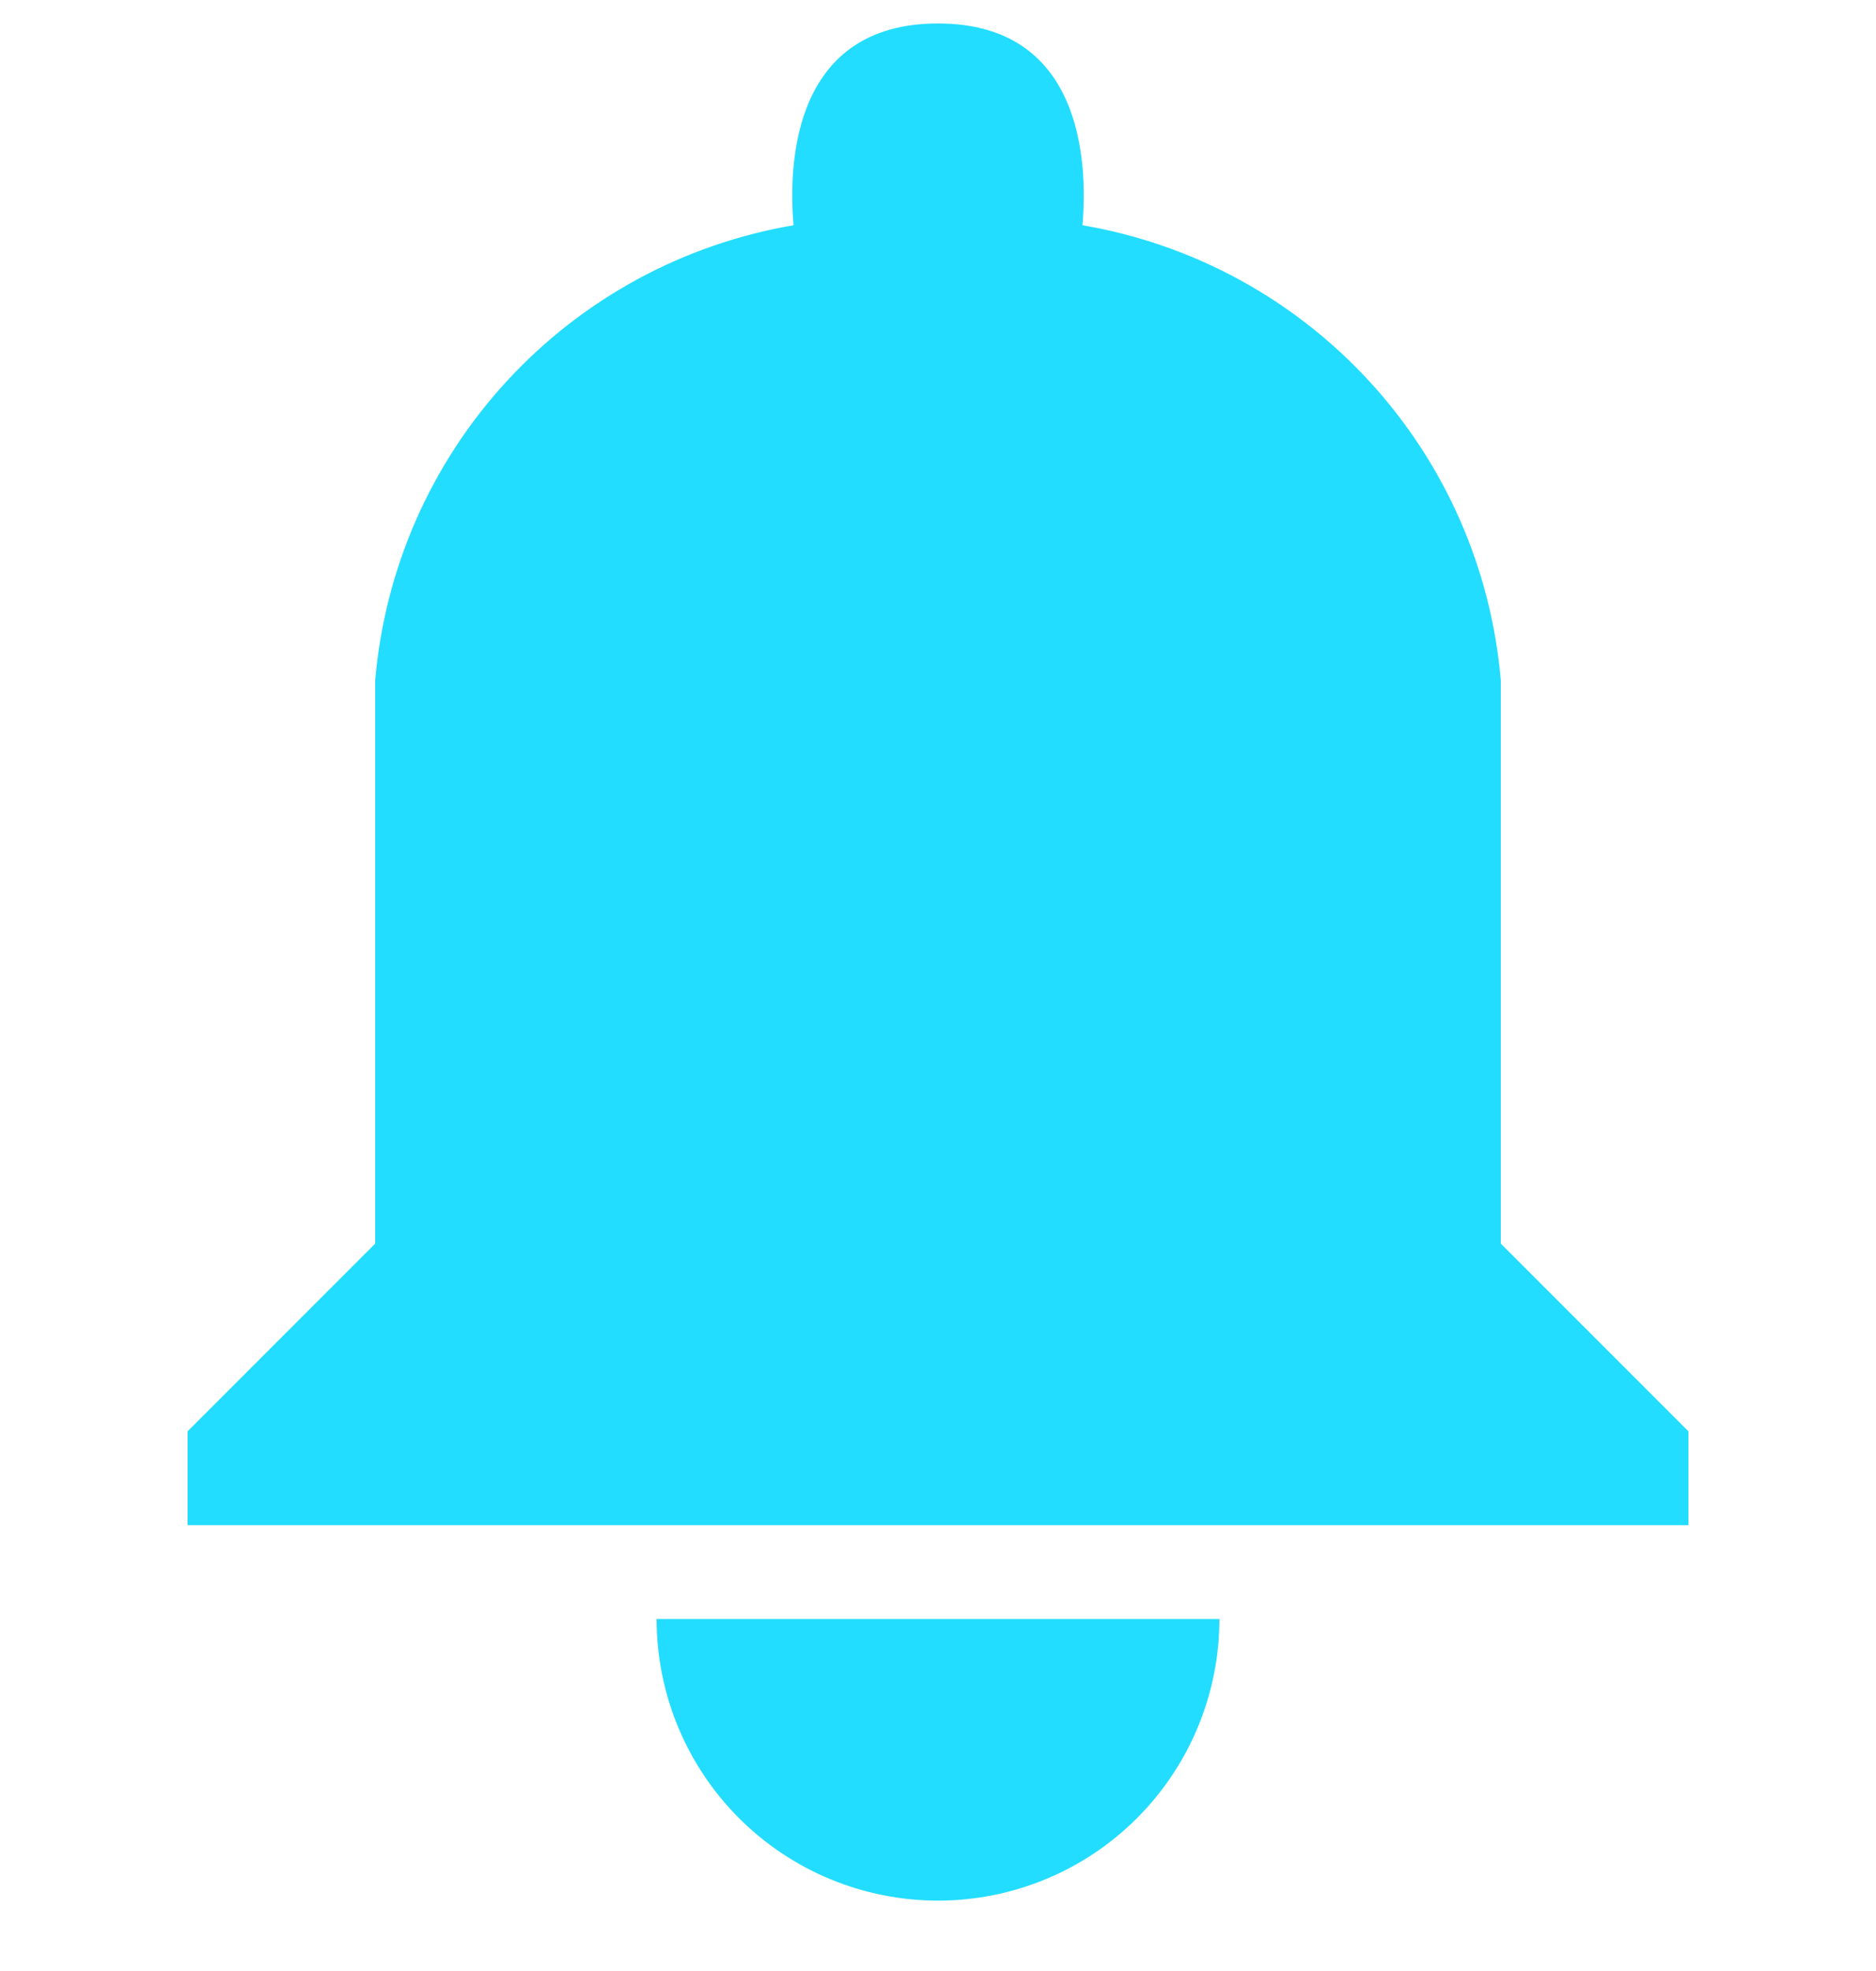 <svg width="20" height="21" viewBox="0 0 20 21" fill="none" xmlns="http://www.w3.org/2000/svg">
<g clip-path="url(#clip0_4_7)">
<path d="M16 7.25C15.899 6.062 15.407 4.941 14.599 4.063C13.792 3.185 12.716 2.6 11.54 2.4C11.6 1.71 11.53 0.25 10 0.25C8.47 0.25 8.4 1.71 8.46 2.4C7.284 2.6 6.208 3.185 5.401 4.063C4.593 4.941 4.101 6.062 4 7.25V13.25L2 15.25V16.25H18V15.25L16 13.25V7.25ZM10 20.25C10.796 20.25 11.559 19.934 12.121 19.372C12.684 18.809 13 18.046 13 17.25H7C7 18.046 7.316 18.809 7.879 19.372C8.441 19.934 9.204 20.25 10 20.25Z" fill="#22DDFF"/>
</g>
<defs>
<clipPath id="clip0_4_7">
<rect width="20" height="20" fill="white" transform="translate(0 0.25)"/>
</clipPath>
</defs>
</svg>
